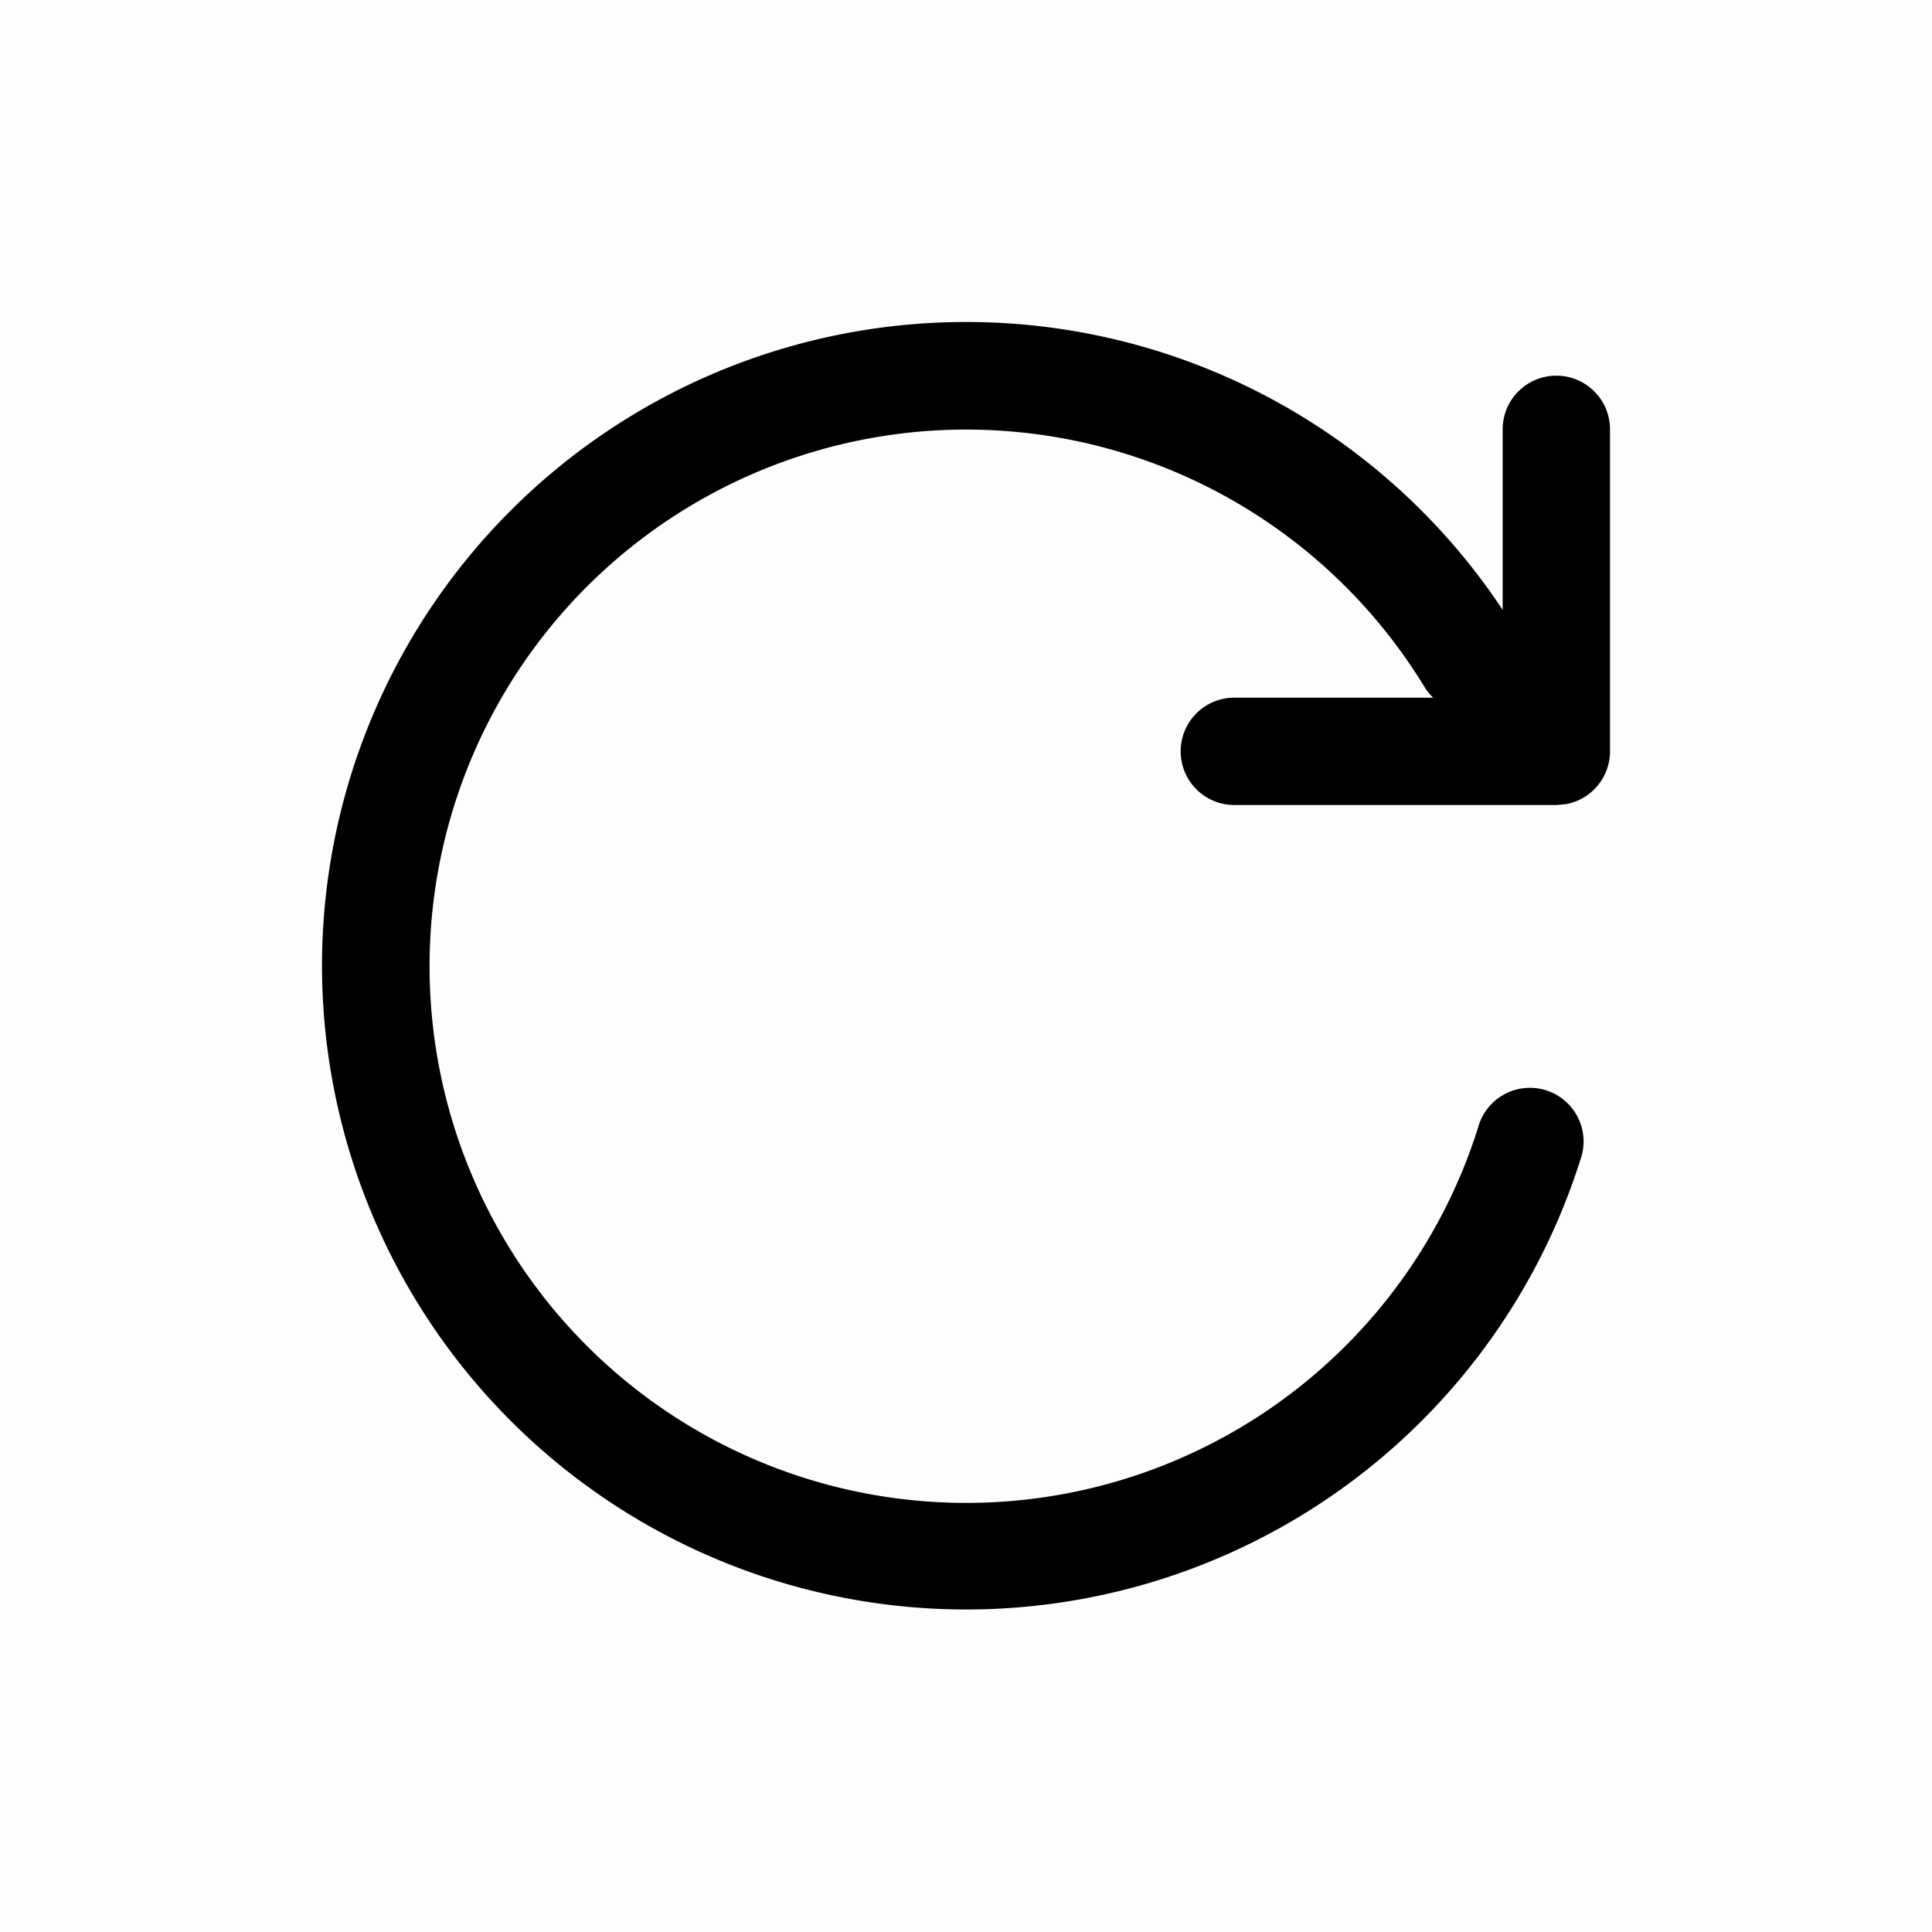 <svg t="1694249221412" class="icon" viewBox="0 0 1024 1024" version="1.1" xmlns="http://www.w3.org/2000/svg" p-id="2060" width="200" height="200"><path d="M0 0h1024v1024H0z" opacity=".01" p-id="2061"></path><path d="M512 170.667a341.106 341.106 0 0 1 291.499 163.669 28.444 28.444 0 1 1-48.526 29.696 284.444 284.444 0 1 0 28.444 233.586 28.444 28.444 0 1 1 54.215 17.067A341.447 341.447 0 0 1 170.667 512a341.333 341.333 0 0 1 341.333-341.333z" p-id="2062"></path><path d="M654.222 426.667a28.444 28.444 0 0 1 0-56.889H796.444V227.556a28.444 28.444 0 1 1 56.889 0v170.667a28.444 28.444 0 0 1-23.324 27.989l-5.12 0.455h-170.667z" p-id="2063"></path></svg>